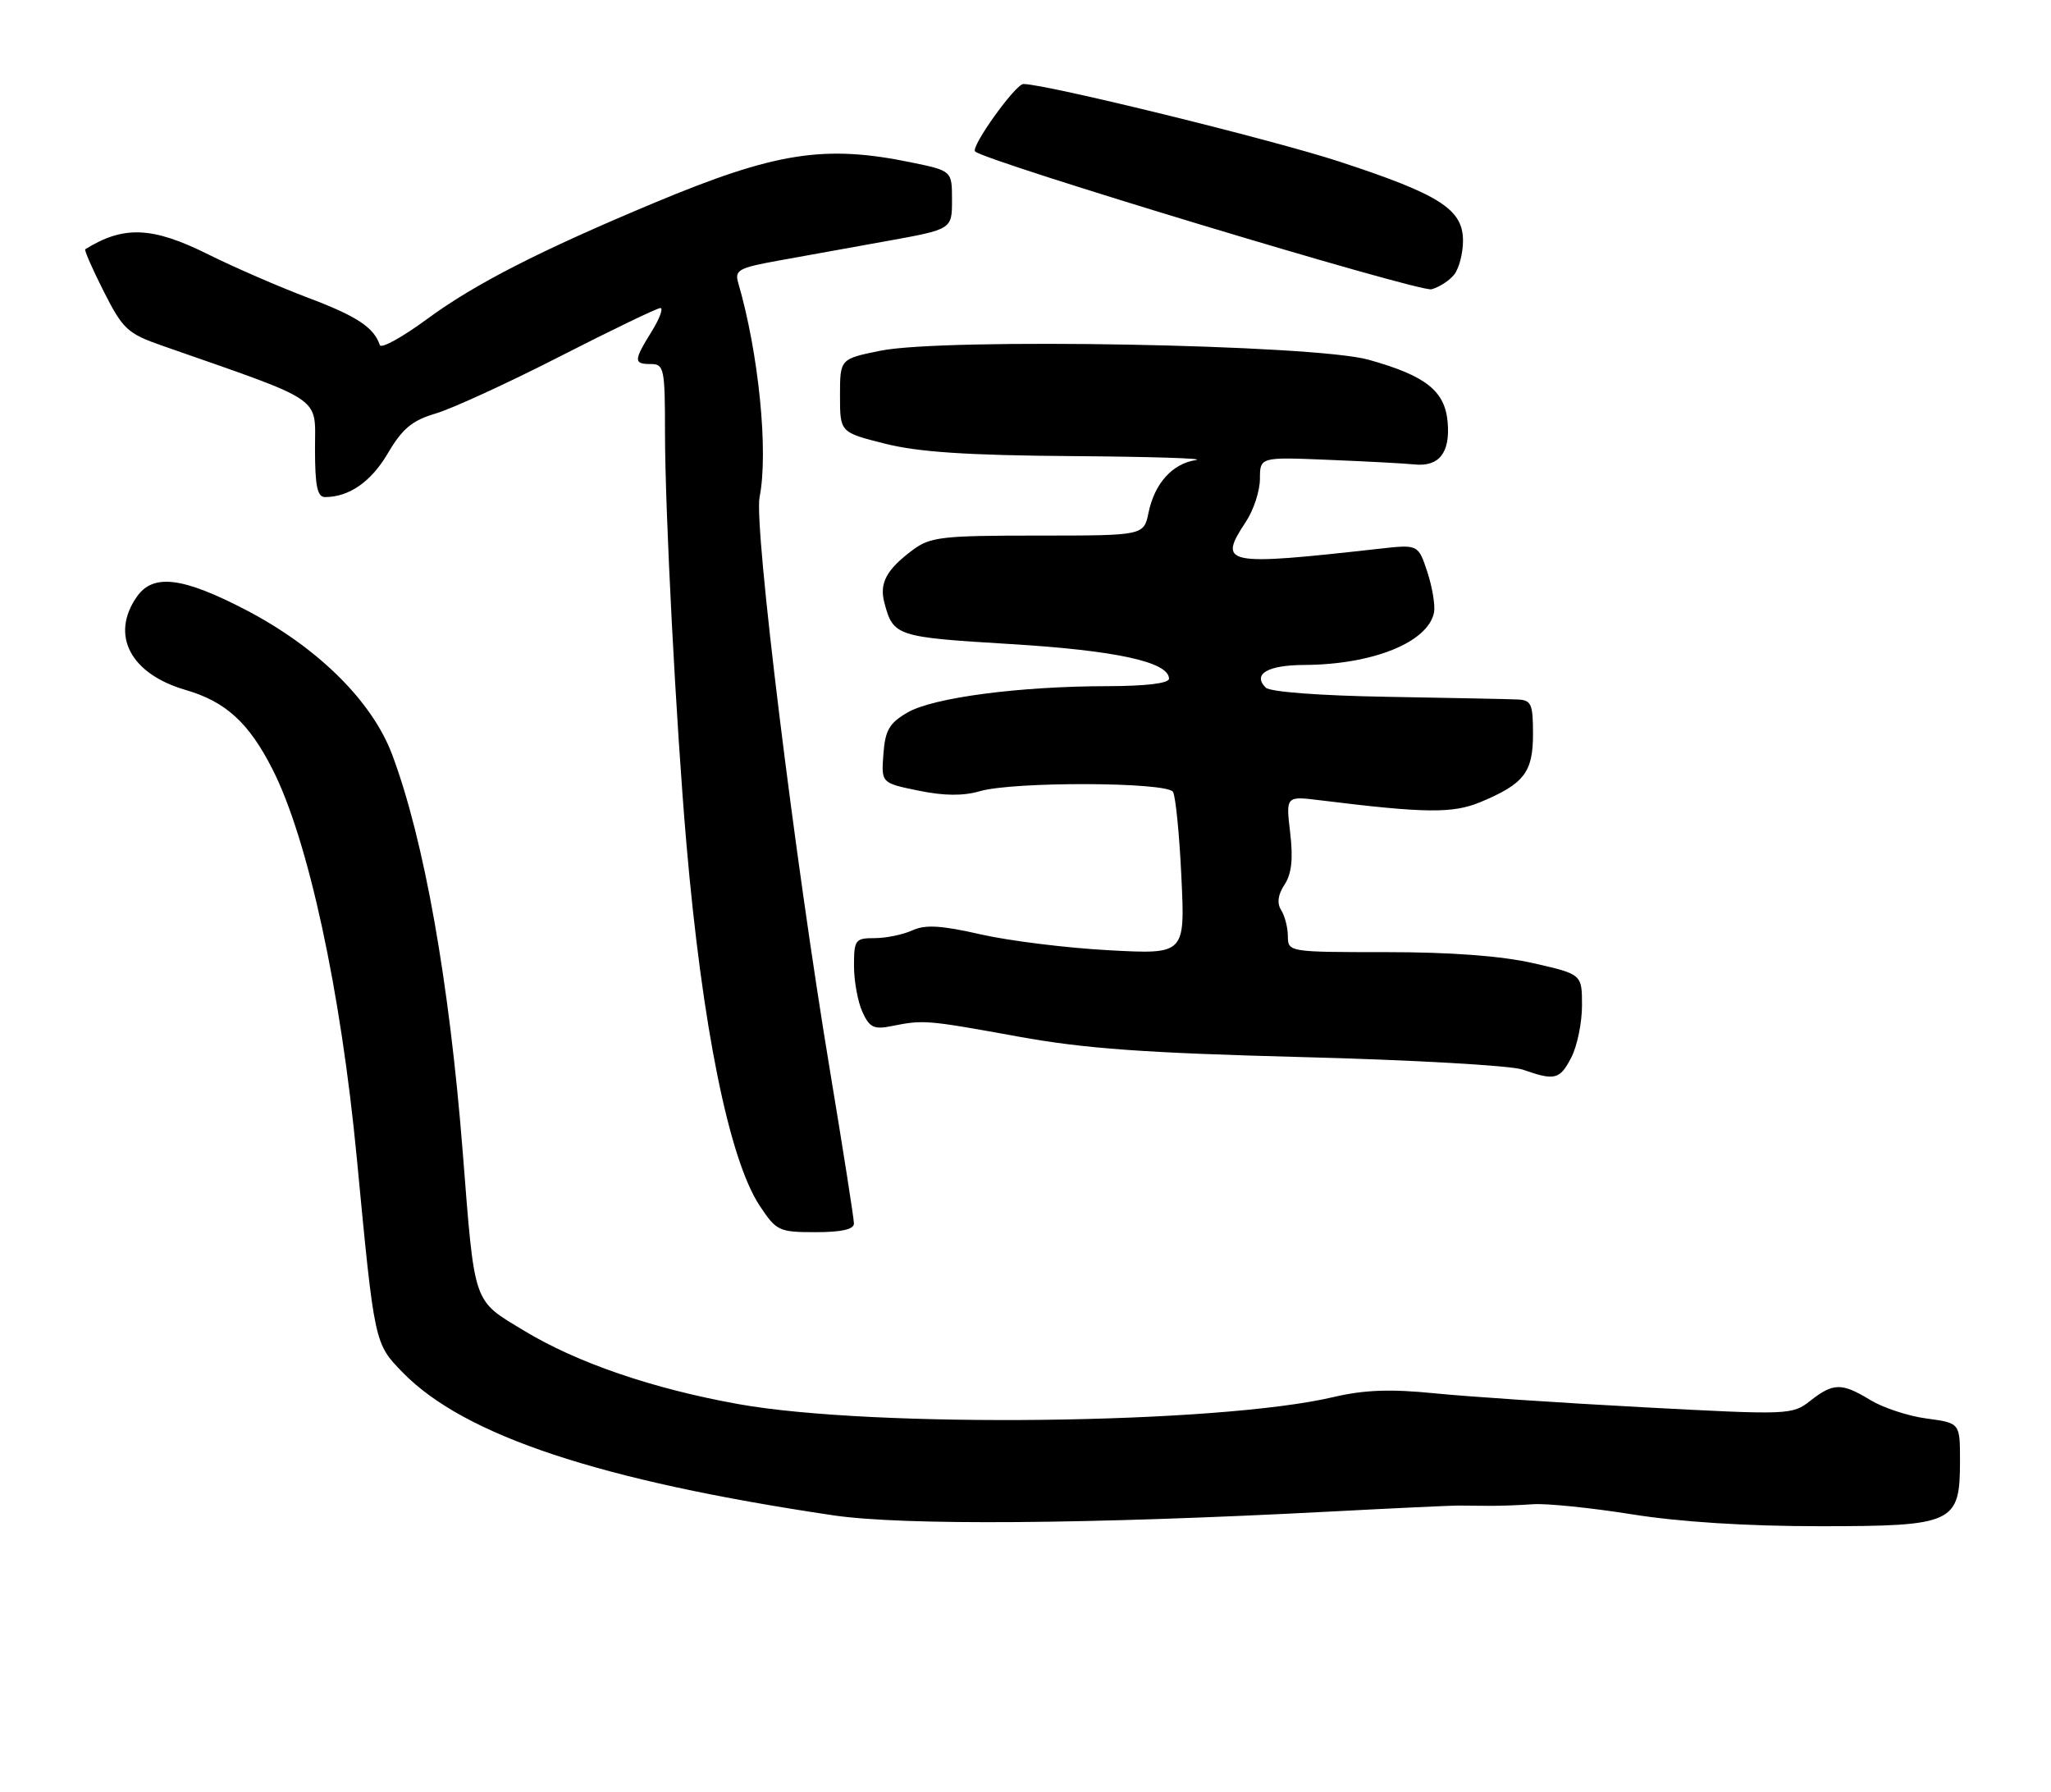 <?xml version="1.0" encoding="UTF-8" standalone="no"?>
<!DOCTYPE svg PUBLIC "-//W3C//DTD SVG 1.1//EN" "http://www.w3.org/Graphics/SVG/1.1/DTD/svg11.dtd" >
<svg xmlns="http://www.w3.org/2000/svg" xmlns:xlink="http://www.w3.org/1999/xlink" version="1.1" viewBox="0 0 293 256">
 <g >
 <path fill="currentColor"
d=" M 190.00 215.91 C 199.07 215.43 207.29 215.05 208.25 215.05 C 209.21 215.06 211.24 215.07 212.75 215.09 C 214.26 215.10 217.07 215.00 219.00 214.86 C 220.93 214.72 227.28 215.37 233.13 216.30 C 239.93 217.39 249.57 218.00 259.88 218.00 C 279.15 218.00 280.00 217.60 280.00 208.63 C 280.00 203.26 280.00 203.26 275.25 202.62 C 272.64 202.28 269.03 201.09 267.23 200.00 C 263.11 197.49 261.91 197.50 258.63 200.07 C 256.05 202.11 255.61 202.12 234.75 201.01 C 223.06 200.39 209.66 199.49 204.96 199.02 C 198.59 198.38 194.90 198.52 190.46 199.56 C 174.00 203.43 124.70 204.01 105.50 200.56 C 93.27 198.37 82.46 194.67 74.86 190.07 C 67.49 185.61 67.84 186.64 66.10 164.50 C 64.18 140.19 60.60 120.02 56.03 107.80 C 53.16 100.15 45.39 92.47 35.10 87.11 C 26.08 82.42 21.88 81.91 19.56 85.22 C 15.72 90.70 18.61 96.25 26.51 98.55 C 32.24 100.21 35.56 103.24 38.93 109.88 C 44.02 119.90 48.69 141.46 50.98 165.50 C 53.51 192.03 53.47 191.88 57.56 196.07 C 66.36 205.07 85.71 211.49 119.00 216.44 C 128.96 217.92 155.47 217.72 190.00 215.91 Z  M 121.99 174.75 C 121.99 174.06 120.45 164.28 118.58 153.00 C 113.50 122.49 107.69 75.15 108.51 71.01 C 109.80 64.55 108.39 50.46 105.47 40.44 C 104.92 38.58 105.49 38.26 111.18 37.23 C 114.66 36.60 121.66 35.33 126.75 34.42 C 136.00 32.75 136.00 32.75 136.00 28.57 C 136.00 24.40 136.00 24.40 130.19 23.20 C 117.79 20.64 110.77 21.74 93.50 28.96 C 77.15 35.79 67.80 40.57 61.01 45.57 C 57.48 48.17 54.45 49.84 54.26 49.29 C 53.42 46.77 50.97 45.15 44.00 42.53 C 39.88 40.97 33.47 38.19 29.77 36.35 C 21.77 32.36 17.67 32.19 12.18 35.60 C 12.01 35.71 13.20 38.43 14.83 41.65 C 17.55 47.02 18.23 47.65 23.15 49.37 C 46.58 57.56 45.00 56.49 45.00 64.09 C 45.00 69.43 45.33 71.00 46.43 71.00 C 49.88 71.00 53.04 68.80 55.43 64.71 C 57.48 61.22 58.88 60.06 62.25 59.06 C 64.59 58.37 72.58 54.70 80.01 50.90 C 87.43 47.11 93.88 44.00 94.34 44.00 C 94.79 44.00 94.23 45.52 93.08 47.37 C 90.50 51.54 90.50 52.00 93.00 52.00 C 94.86 52.00 95.00 52.67 95.00 61.75 C 95.00 73.10 96.57 103.24 98.06 120.50 C 100.31 146.62 104.16 165.62 108.53 172.23 C 110.92 175.83 111.28 176.00 116.51 176.00 C 120.24 176.00 122.00 175.60 121.99 174.75 Z  M 224.47 151.05 C 225.31 149.43 226.00 146.09 226.00 143.63 C 226.00 139.16 226.00 139.16 219.05 137.58 C 214.50 136.54 207.26 136.00 198.05 136.00 C 184.15 136.00 184.00 135.98 183.98 133.75 C 183.98 132.51 183.55 130.83 183.03 130.01 C 182.40 129.01 182.55 127.80 183.51 126.35 C 184.52 124.81 184.75 122.67 184.31 118.94 C 183.69 113.70 183.69 113.70 188.59 114.31 C 203.62 116.17 207.55 116.21 211.49 114.57 C 217.73 111.96 219.00 110.32 219.00 104.85 C 219.00 100.52 218.76 99.99 216.75 99.91 C 215.51 99.85 207.16 99.69 198.18 99.53 C 188.57 99.37 181.43 98.83 180.82 98.22 C 178.89 96.29 181.08 95.00 186.31 94.98 C 196.13 94.93 204.02 91.74 204.86 87.48 C 205.05 86.48 204.62 83.89 203.91 81.71 C 202.60 77.76 202.60 77.76 197.05 78.38 C 174.89 80.86 173.92 80.67 178.00 74.50 C 179.09 72.85 179.99 70.10 179.99 68.39 C 180.00 65.28 180.00 65.28 189.75 65.68 C 195.11 65.90 200.66 66.19 202.07 66.34 C 205.58 66.70 207.18 64.67 206.81 60.33 C 206.43 55.83 203.70 53.67 195.50 51.38 C 187.74 49.20 134.87 48.24 125.75 50.10 C 120.00 51.27 120.00 51.27 120.00 56.52 C 120.00 61.76 120.00 61.76 126.46 63.38 C 131.22 64.58 138.23 65.04 153.21 65.15 C 164.37 65.23 172.31 65.48 170.85 65.71 C 167.48 66.23 164.95 69.03 164.08 73.21 C 163.40 76.50 163.40 76.50 148.28 76.50 C 134.59 76.50 132.89 76.69 130.40 78.55 C 126.62 81.37 125.60 83.28 126.34 86.10 C 127.61 90.87 128.02 91.01 144.27 91.99 C 159.41 92.90 167.00 94.55 167.00 96.95 C 167.00 97.60 163.70 98.00 158.25 98.01 C 145.66 98.02 133.30 99.64 129.65 101.77 C 127.04 103.28 126.45 104.31 126.20 107.72 C 125.89 111.84 125.89 111.84 131.20 112.93 C 134.85 113.68 137.59 113.71 139.99 113.01 C 144.83 111.61 166.69 111.69 167.57 113.11 C 167.94 113.72 168.49 119.19 168.77 125.26 C 169.30 136.32 169.30 136.32 158.40 135.73 C 152.40 135.41 144.18 134.39 140.13 133.47 C 134.47 132.18 132.20 132.04 130.34 132.89 C 129.00 133.50 126.58 134.00 124.95 134.00 C 122.18 134.00 122.00 134.24 122.00 137.95 C 122.00 140.13 122.54 143.09 123.20 144.54 C 124.23 146.79 124.84 147.08 127.45 146.55 C 131.92 145.65 132.41 145.69 145.50 148.07 C 154.98 149.79 163.49 150.40 186.00 150.99 C 201.68 151.39 215.85 152.20 217.50 152.77 C 222.12 154.40 222.83 154.22 224.47 151.05 Z  M 207.75 39.21 C 208.44 38.33 209.00 36.16 209.00 34.38 C 209.00 29.89 205.69 27.78 191.30 23.07 C 181.63 19.91 149.41 12.00 146.20 12.00 C 145.07 12.00 138.64 20.97 139.30 21.63 C 140.69 23.02 202.78 41.77 204.50 41.32 C 205.60 41.03 207.06 40.08 207.75 39.21 Z "/>
</g>
</svg>